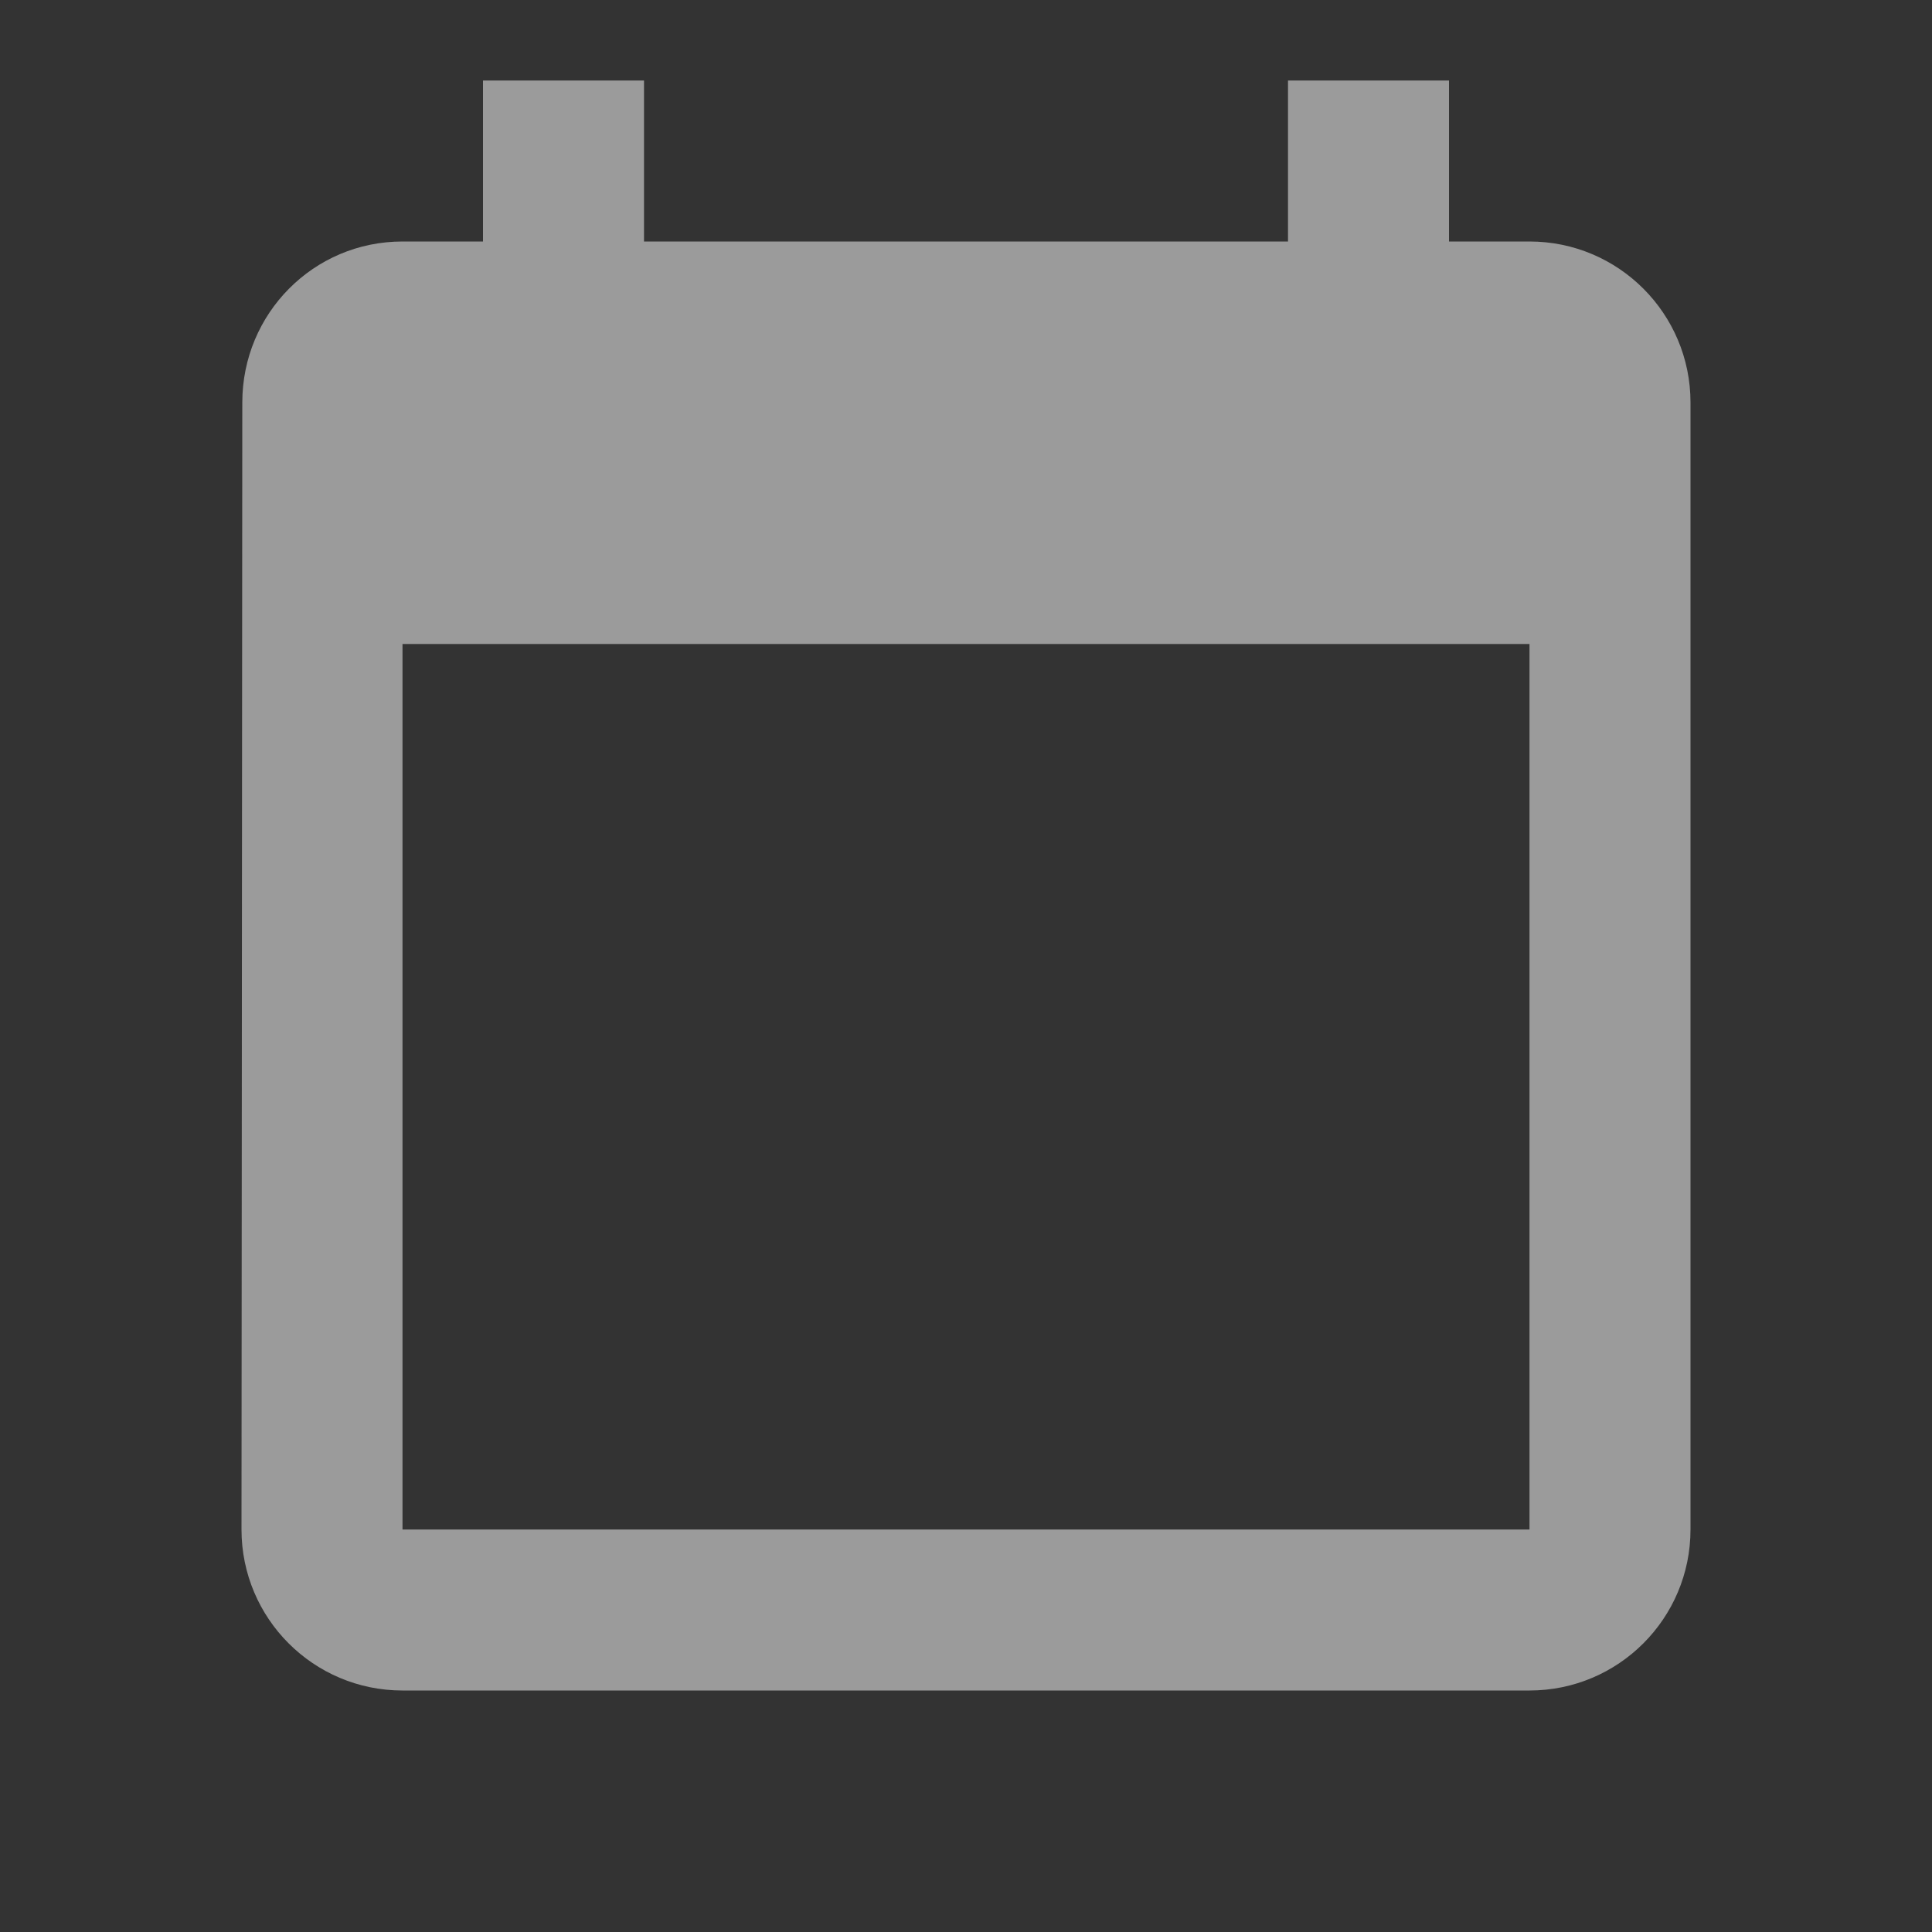 <?xml version="1.0" encoding="UTF-8" standalone="no" ?>
<svg
	xmlns:dc="http://purl.org/dc/elements/1.1/"
	xmlns:cc="http://creativecommons.org/ns#"
	xmlns:rdf="http://www.w3.org/1999/02/22-rdf-syntax-ns#"
	xmlns:svg="http://www.w3.org/2000/svg"
	xmlns="http://www.w3.org/2000/svg"
	xmlns:sodipodi="http://sodipodi.sourceforge.net/DTD/sodipodi-0.dtd"
	xmlns:inkscape="http://www.inkscape.org/namespaces/inkscape"
	width="48"
	height="48"
	viewBox="0 0 48 48"
	id="svg2"
	version="1.1"
	inkscape:version="0.92.3 (2405546, 2018-03-11)"
	sodipodi:docname="no-events.svg"
>
	<rect x="0" y="0" width="48" height="48" fill="#333333" stroke="none"/>
	<defs id="defs10" />
	<sodipodi:namedview
		pagecolor="#ffffff"
		bordercolor="#666666"
		borderopacity="1"
		objecttolerance="10"
		gridtolerance="10"
		guidetolerance="10"
		inkscape:pageopacity="0"
		inkscape:pageshadow="2"
		inkscape:window-width="1413"
		inkscape:window-height="955"
		id="namedview8"
		showgrid="true"
		inkscape:zoom="4.9166667"
		inkscape:cx="-16.677966"
		inkscape:cy="15.864407"
		inkscape:window-x="46"
		inkscape:window-y="71"
		inkscape:window-maximized="0"
		inkscape:current-layer="svg2"
	>
		<inkscape:grid type="xygrid" id="grid4134" />
	</sodipodi:namedview>
	<path d="M0 0h48v48H0z" fill="none" id="path4" />
	<path
		d="m 38,6 -2,0 0,-4 -4,0 0,4 -16,0 0,-4 -4,0 0,4 -2,0 C 7.79,6 6.02,7.79 6.02,10 L 6,38 c 0,2.21 1.79,4 4,4 l 28,0 c 2.21,0 4,-1.79 4,-4 L 42,10 C 42,7.79 40.21,6 38,6 Z m 0,32 -28,0 0,-22 28,0 z"
		id="path6"
		inkscape:connector-curvature="0"
		sodipodi:nodetypes="sccccccccsccsssssccccc"
		style="fill:#f5f5f5;fill-opacity:1;opacity:0.54"
	/>
</svg>
